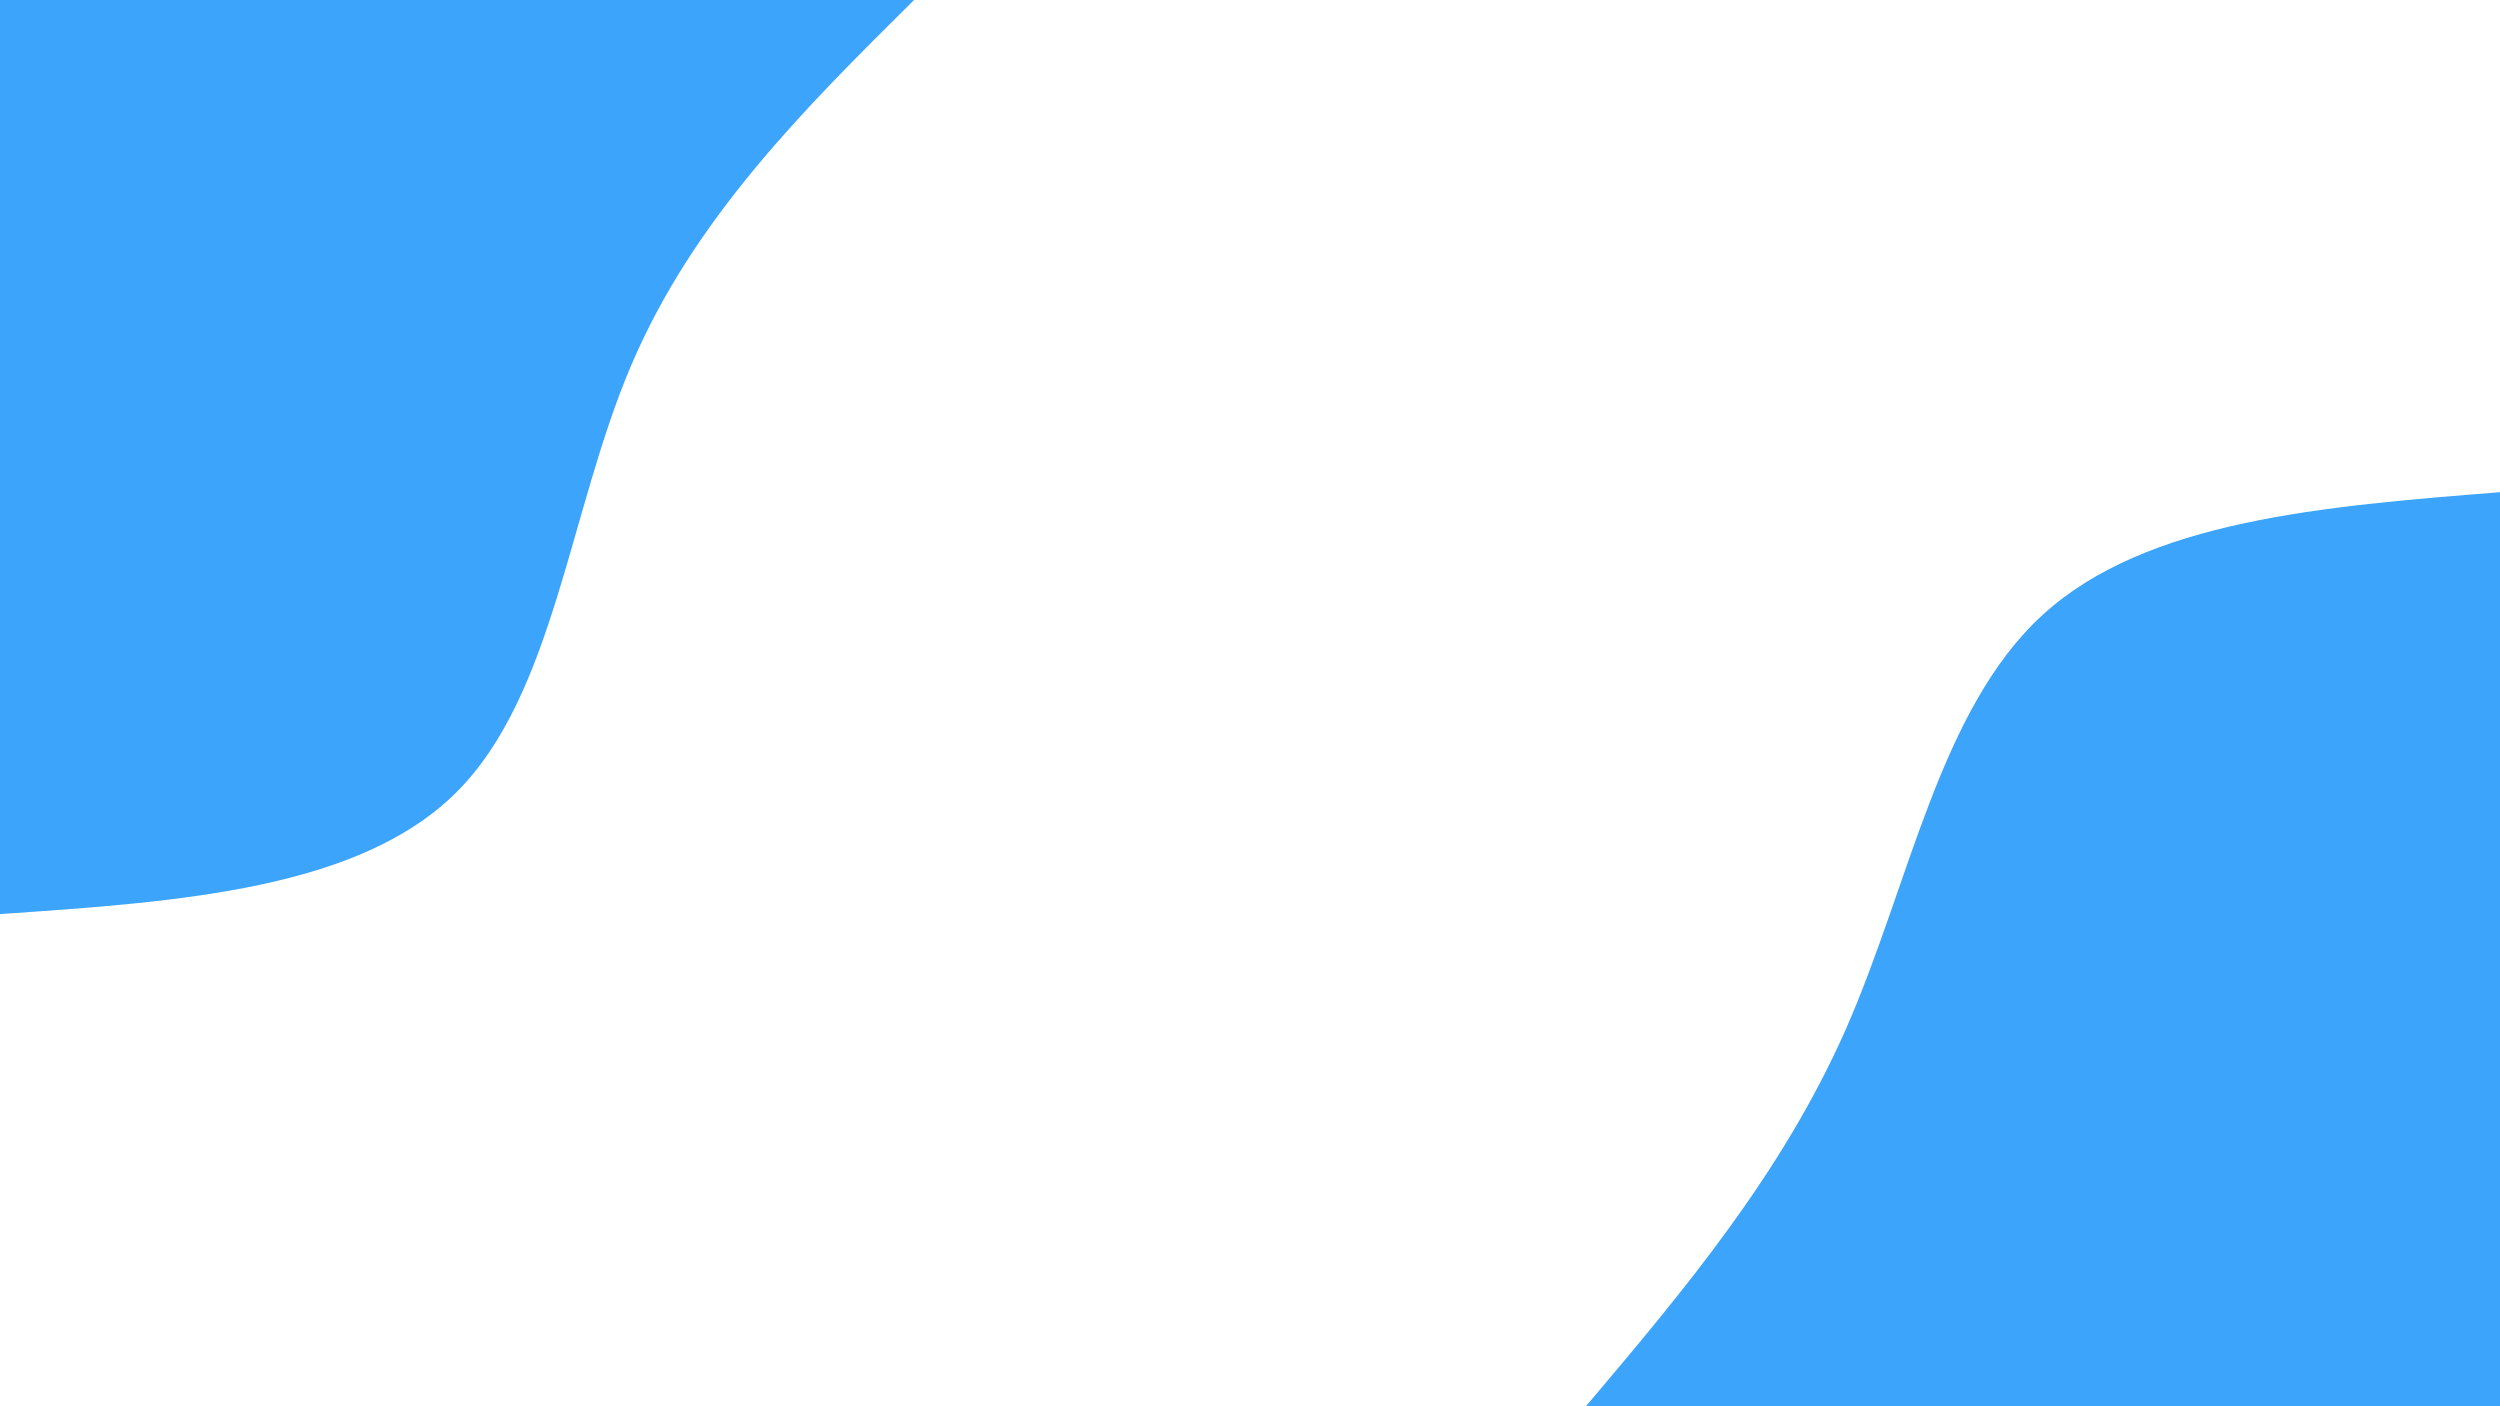<svg id="visual" viewBox="0 0 960 540" width="960" height="540" xmlns="http://www.w3.org/2000/svg" xmlns:xlink="http://www.w3.org/1999/xlink" version="1.1"><rect x="0" y="0" width="960" height="540" fill="#FFFFFF"></rect><defs><linearGradient id="grad1_0" x1="43.8%" y1="100%" x2="100%" y2="0%"><stop offset="14.444%" stop-color="#ffffff" stop-opacity="1"></stop><stop offset="85.556%" stop-color="#ffffff" stop-opacity="1"></stop></linearGradient></defs><defs><linearGradient id="grad2_0" x1="0%" y1="100%" x2="56.3%" y2="0%"><stop offset="14.444%" stop-color="#ffffff" stop-opacity="1"></stop><stop offset="85.556%" stop-color="#ffffff" stop-opacity="1"></stop></linearGradient></defs><g transform="translate(960, 540)"><path d="M-351 0C-313.3 -44.6 -275.7 -89.2 -251.1 -145C-226.6 -200.8 -215.2 -267.8 -175.5 -304C-135.8 -340.2 -67.9 -345.6 0 -351L0 0Z" fill="#3ca4fa"></path></g><g transform="translate(0, 0)"><path d="M351 0C308.7 41.9 266.5 83.9 242.5 140C218.5 196.1 212.9 266.4 175.5 304C138.1 341.5 69.1 346.3 0 351L0 0Z" fill="#3ca4fa"></path></g></svg>